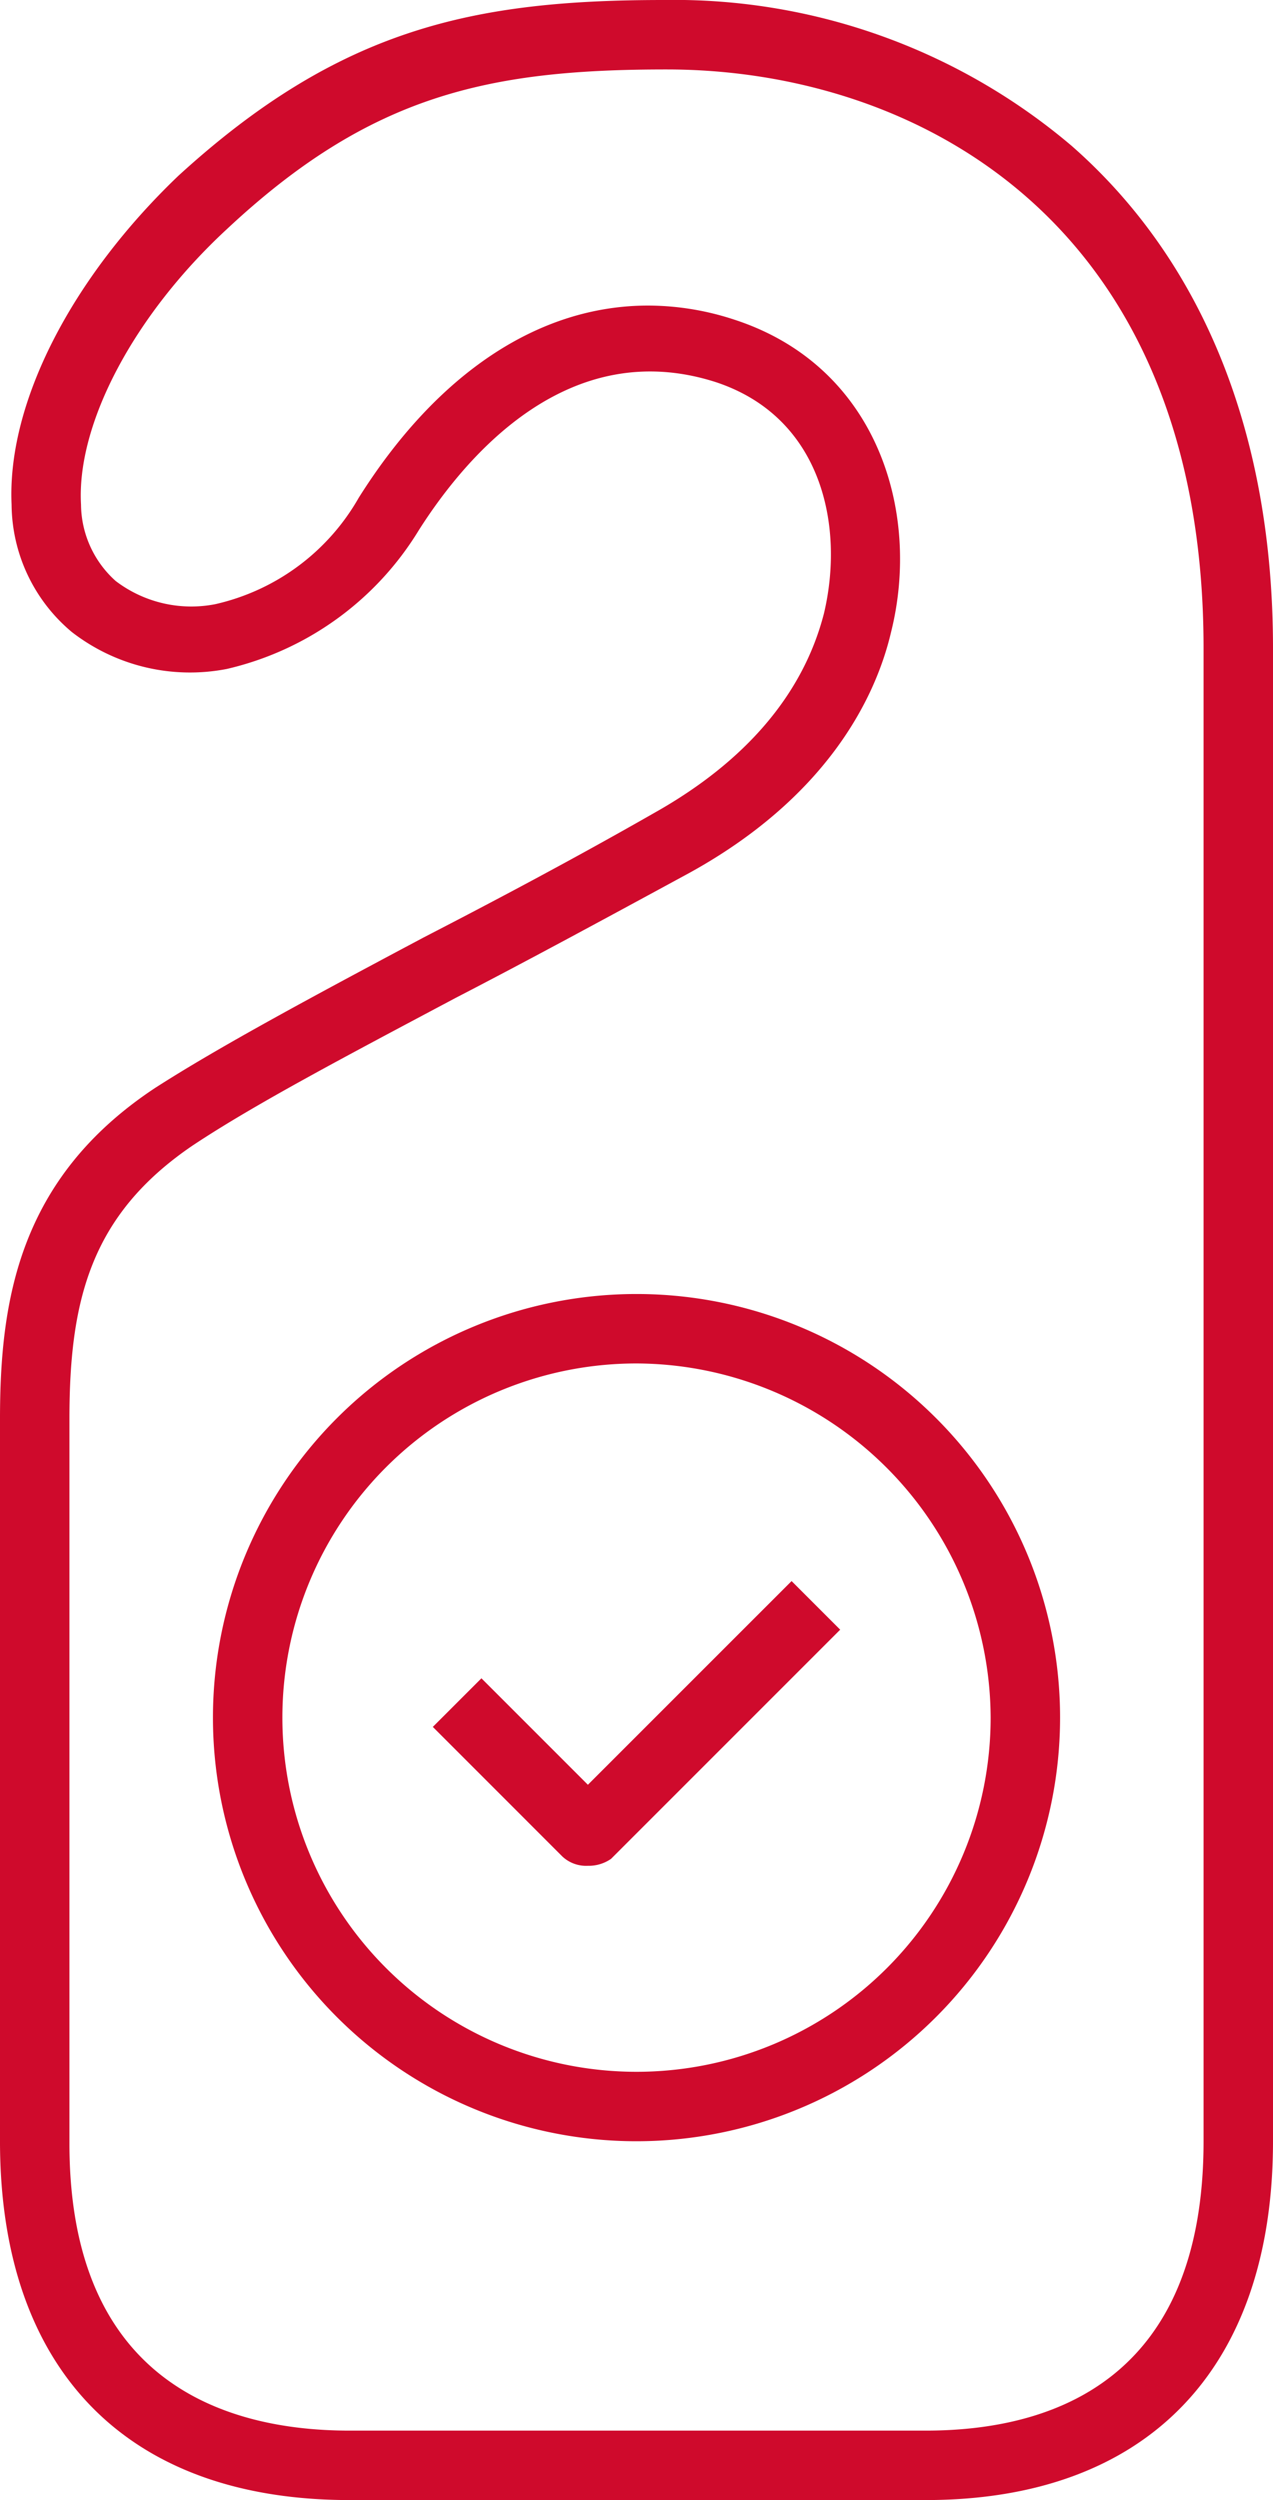 <svg xmlns="http://www.w3.org/2000/svg" viewBox="0 0 45.833 90"><defs><style>.a{fill:#cf0a2c;}</style></defs><path class="a" d="M33.333,90H12.583C4.583,90,0,85.333,0,77.083v-26c0-4.25.667-8.667,5.583-11.917,2.333-1.5,5.75-3.333,9.667-5.417,2.583-1.333,5.417-2.833,8.333-4.5,3.25-1.833,5.333-4.25,6.083-7.167.75-3.167-.083-7.083-3.917-8.333-5.25-1.667-8.917,2.583-10.667,5.333a11,11,0,0,1-6.917,5A6.941,6.941,0,0,1,2.583,22.75,6.037,6.037,0,0,1,.417,18.167C.25,14.5,2.583,10,6.417,6.333,12.25,1,17.083,0,23.917,0A22.109,22.109,0,0,1,38.583,5.25c4.75,4.167,7.25,10.417,7.25,18.083v53.75C45.833,85.333,41.25,90,33.333,90Zm-10-79a9.944,9.944,0,0,1,3.083.5c5.167,1.667,6.75,6.917,5.667,11.25-.583,2.5-2.417,6-7.25,8.667C21.917,33,19,34.583,16.417,35.917,12.5,38,9.167,39.75,6.917,41.25,3.25,43.75,2.5,46.833,2.5,51.083V77.167C2.5,85.667,8,87.5,12.583,87.5h20.75c4.583,0,10-1.833,10-10.417V23.333C43.333,7.917,32.917,2.5,24,2.5c-6.417,0-10.667.917-15.833,5.75-3.333,3.083-5.417,7-5.25,9.917a3.732,3.732,0,0,0,1.25,2.75,4.494,4.494,0,0,0,3.583.833,7.967,7.967,0,0,0,5.167-3.833C15.75,13.417,19.417,11,23.333,11Z"/><g transform="translate(7.667 46.583)"><path class="a" d="M24.45,86.4A15.25,15.25,0,1,1,39.7,71.15,15.257,15.257,0,0,1,24.45,86.4Zm0-28A12.75,12.75,0,1,0,37.2,71.15,12.8,12.8,0,0,0,24.45,58.4Z" transform="translate(-9.2 -55.9)"/></g><g transform="translate(15.583 56.917)"><path class="a" d="M24.283,78.55a1.253,1.253,0,0,1-.917-.333L18.7,73.55l1.75-1.75,3.833,3.833L31.617,68.3l1.75,1.75-8.25,8.25A1.408,1.408,0,0,1,24.283,78.55Z" transform="translate(-18.7 -68.3)"/></g></svg>